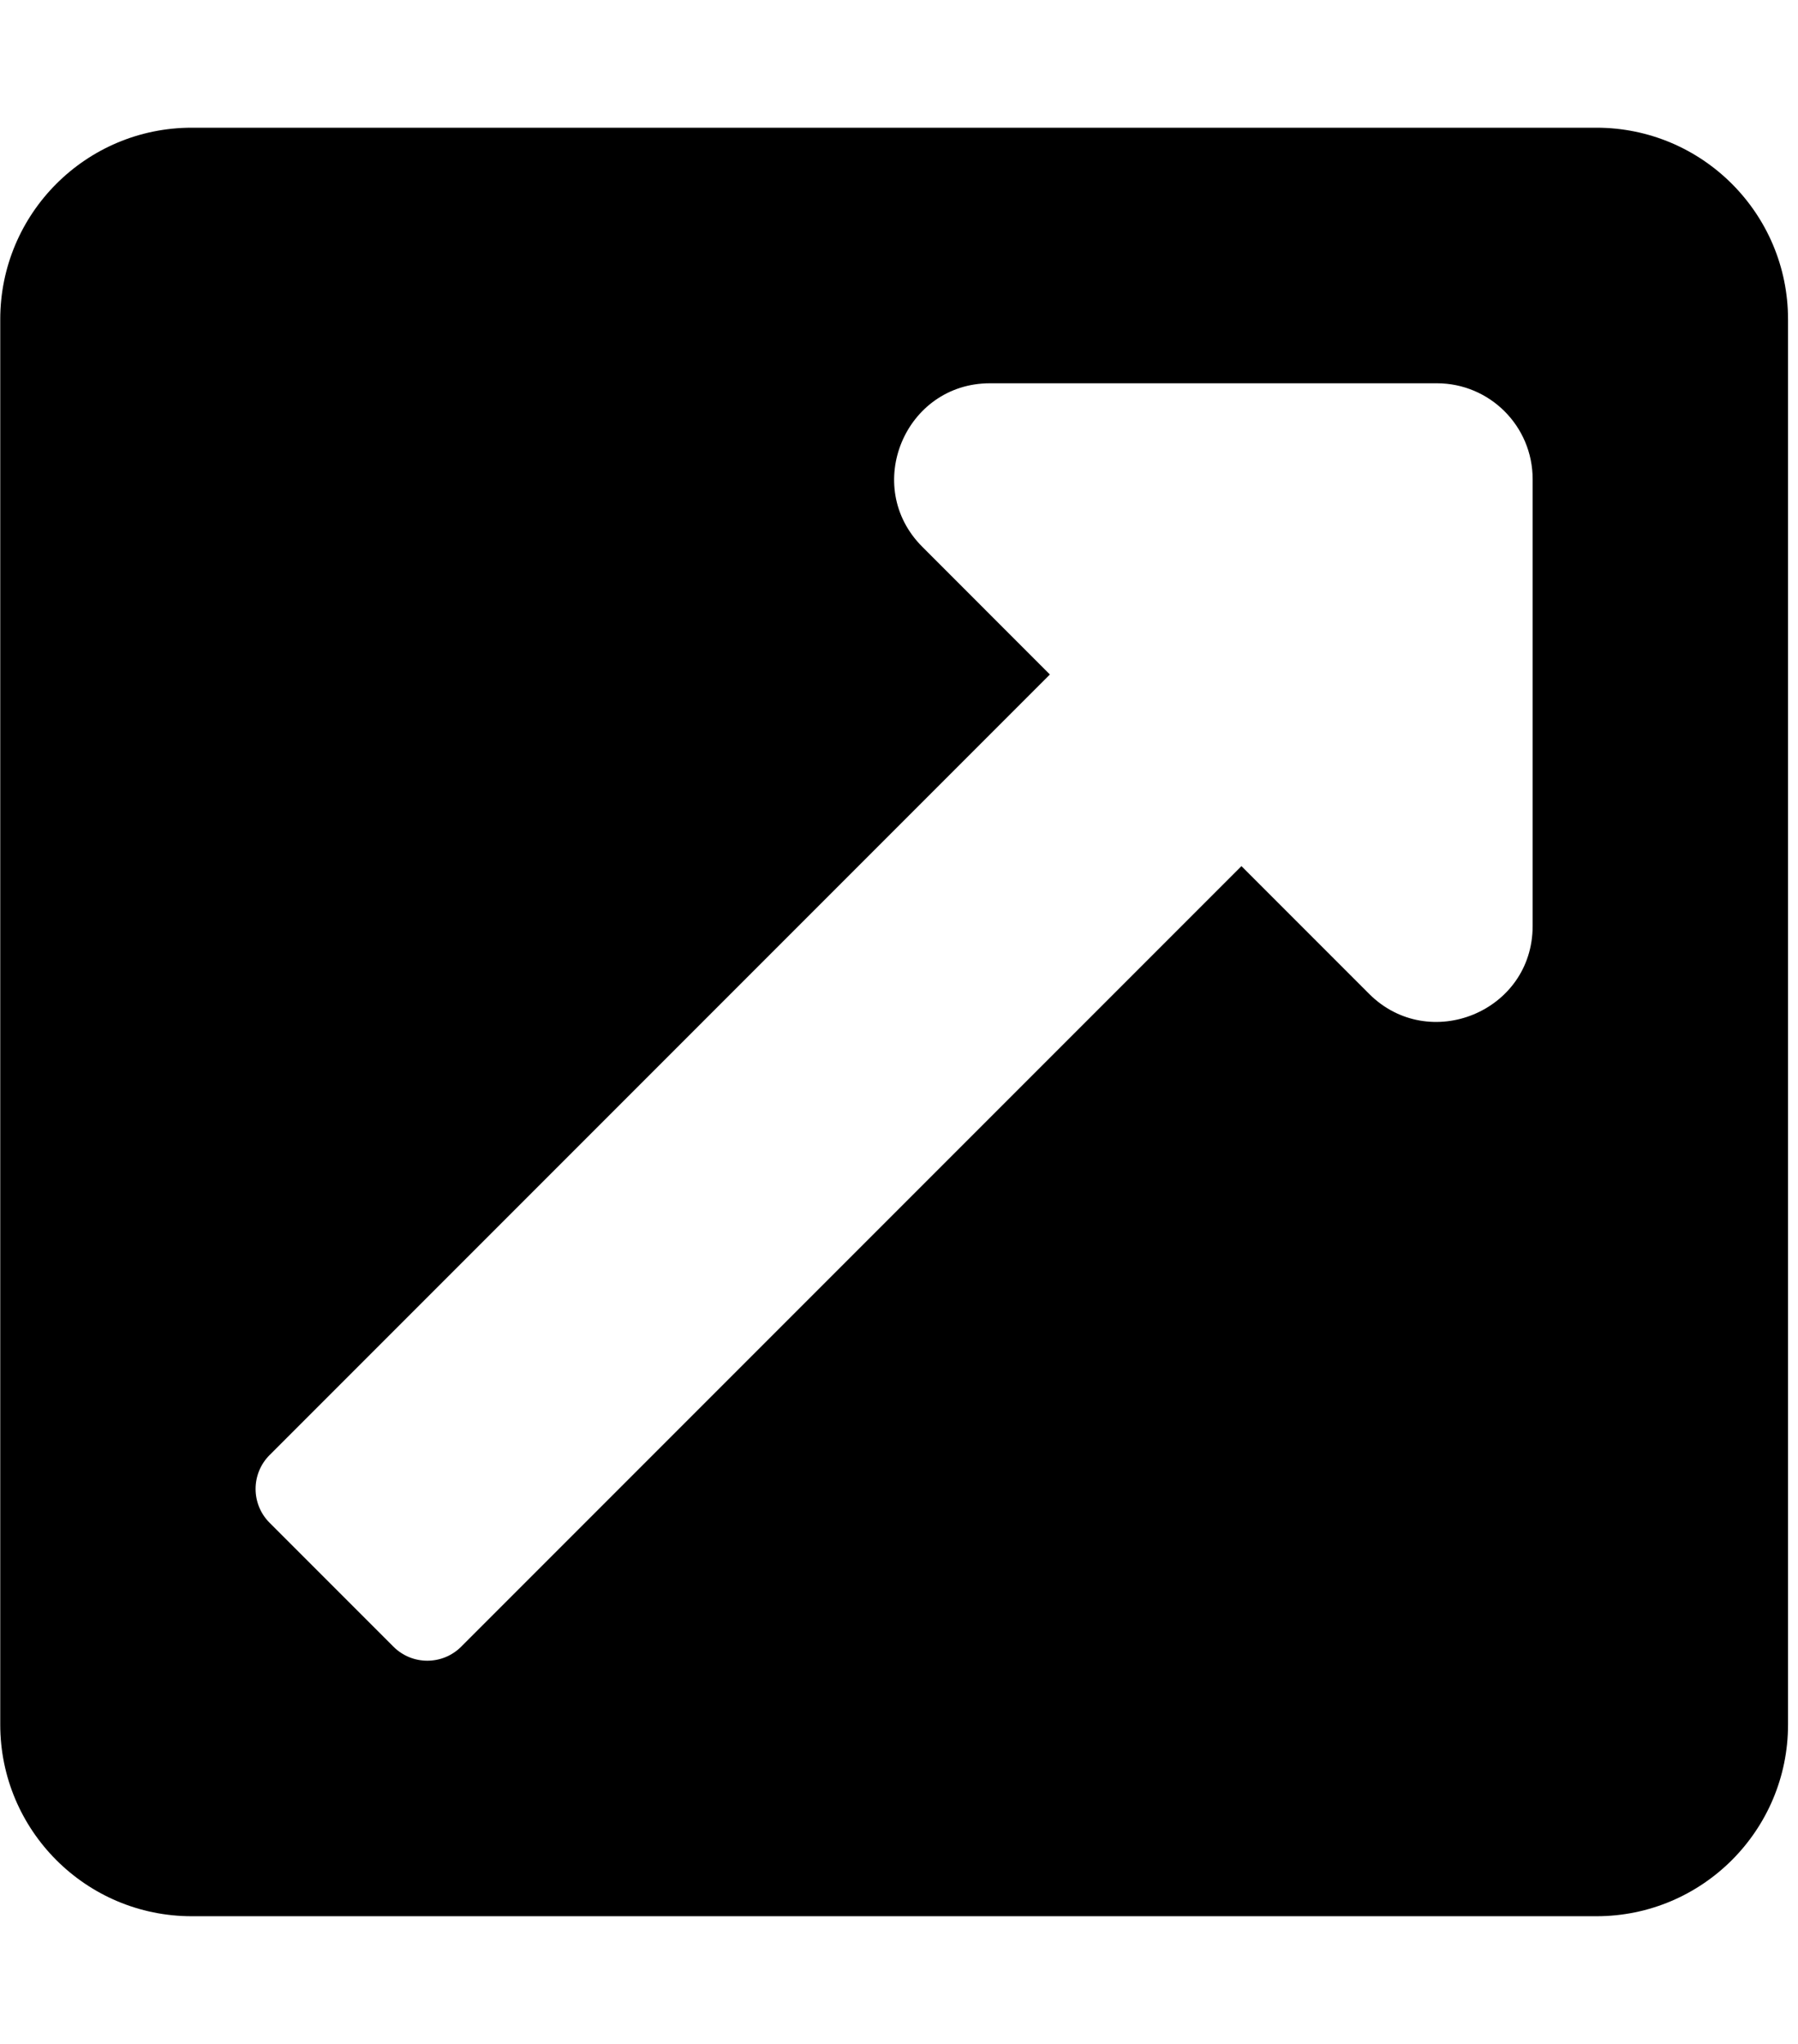 <svg width="22" height="25" viewBox="0 0 22 25" fill="none" xmlns="http://www.w3.org/2000/svg">
<g clip-path="url(#clip0_166_8)">
<path d="M21.878 3.906V21.094C21.878 22.388 20.828 23.438 19.534 23.438H2.346C1.052 23.438 0.003 22.388 0.003 21.094V3.906C0.003 2.612 1.052 1.562 2.346 1.562H19.534C20.828 1.562 21.878 2.612 21.878 3.906ZM17.581 4.688H12.113C11.073 4.688 10.547 5.95 11.285 6.688L12.846 8.25L3.299 17.797C3.07 18.026 3.07 18.397 3.299 18.626L4.814 20.141C5.043 20.37 5.414 20.37 5.643 20.141L15.19 10.594L16.752 12.156C17.486 12.889 18.753 12.374 18.753 11.327V5.859C18.753 5.212 18.228 4.688 17.581 4.688Z" fill="black"/>
</g>
<defs>
<clipPath id="clip0_166_8">
<rect width="21.88" height="25" fill="white"/>
</clipPath>
</defs>
</svg>
